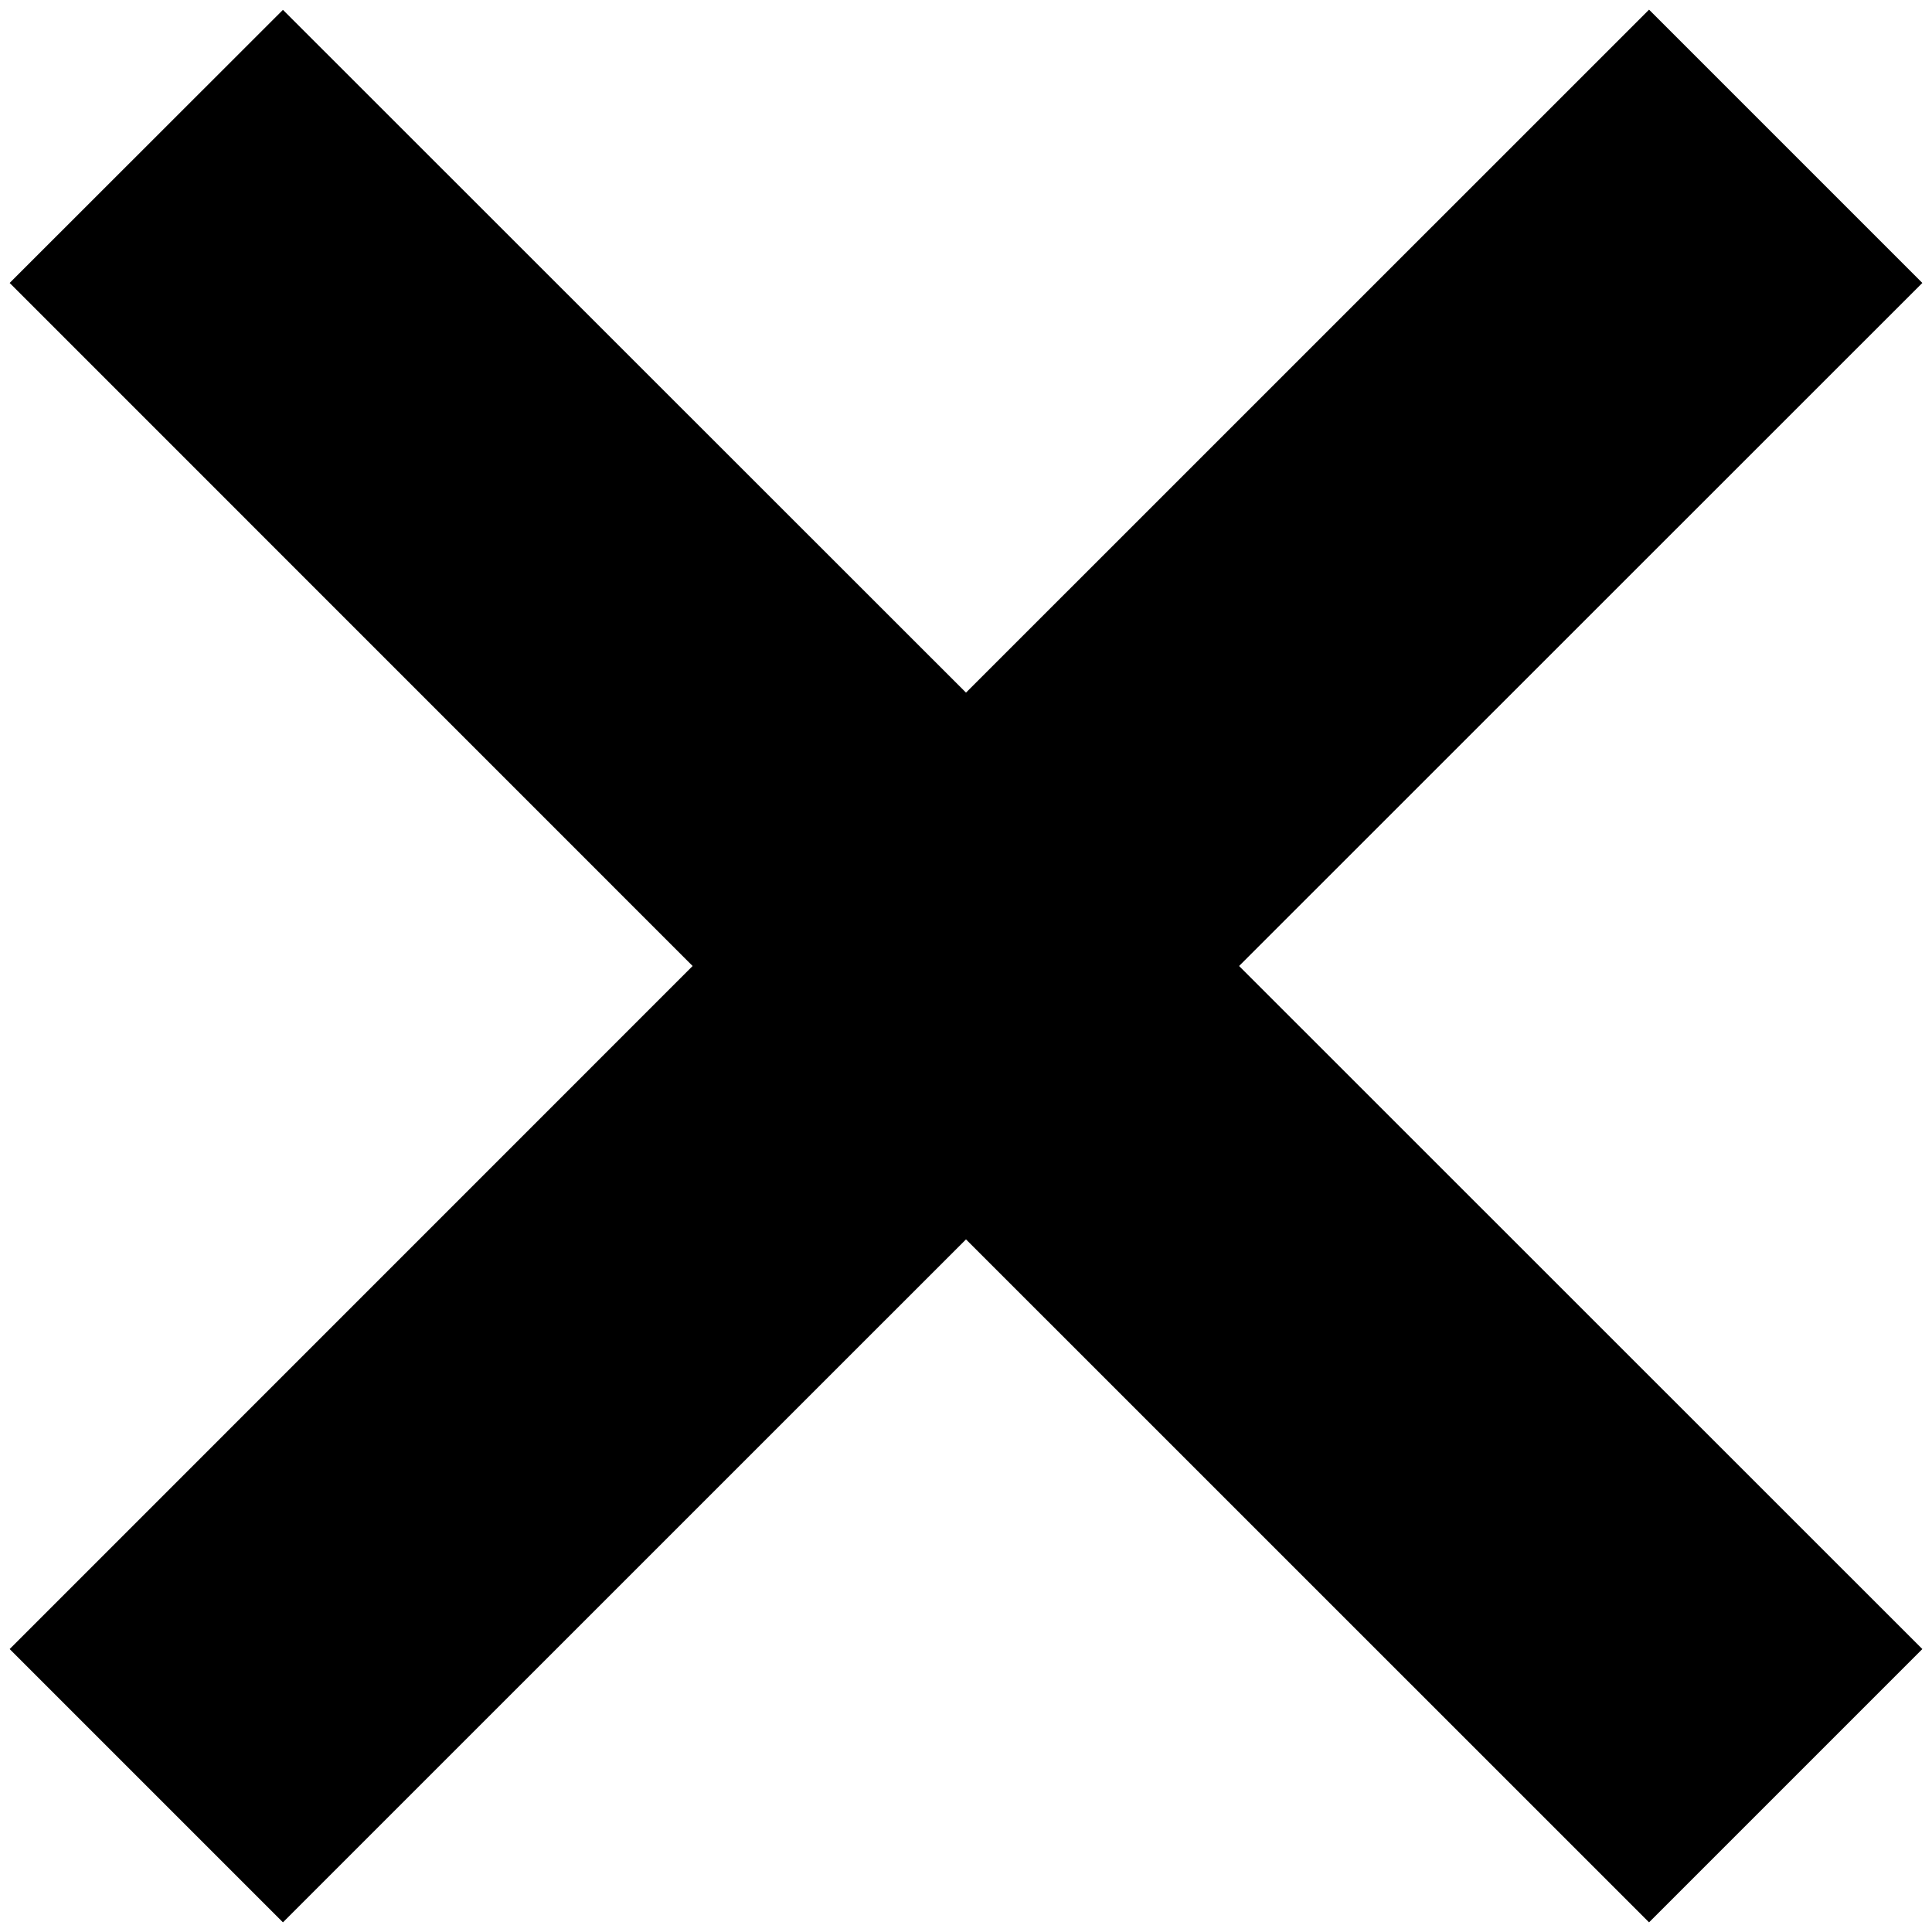 <svg xmlns="http://www.w3.org/2000/svg" viewBox="0 0 20 20">
    <path d="M19.9 17.071L12.827 10 19.9 2.929 17.071.1 10 7.17 2.929.102.1 2.929 7.17 10l-7.07 7.071L2.929 19.9 10 12.83l7.071 7.07z" fill-rule="nonzero"/>
</svg>
